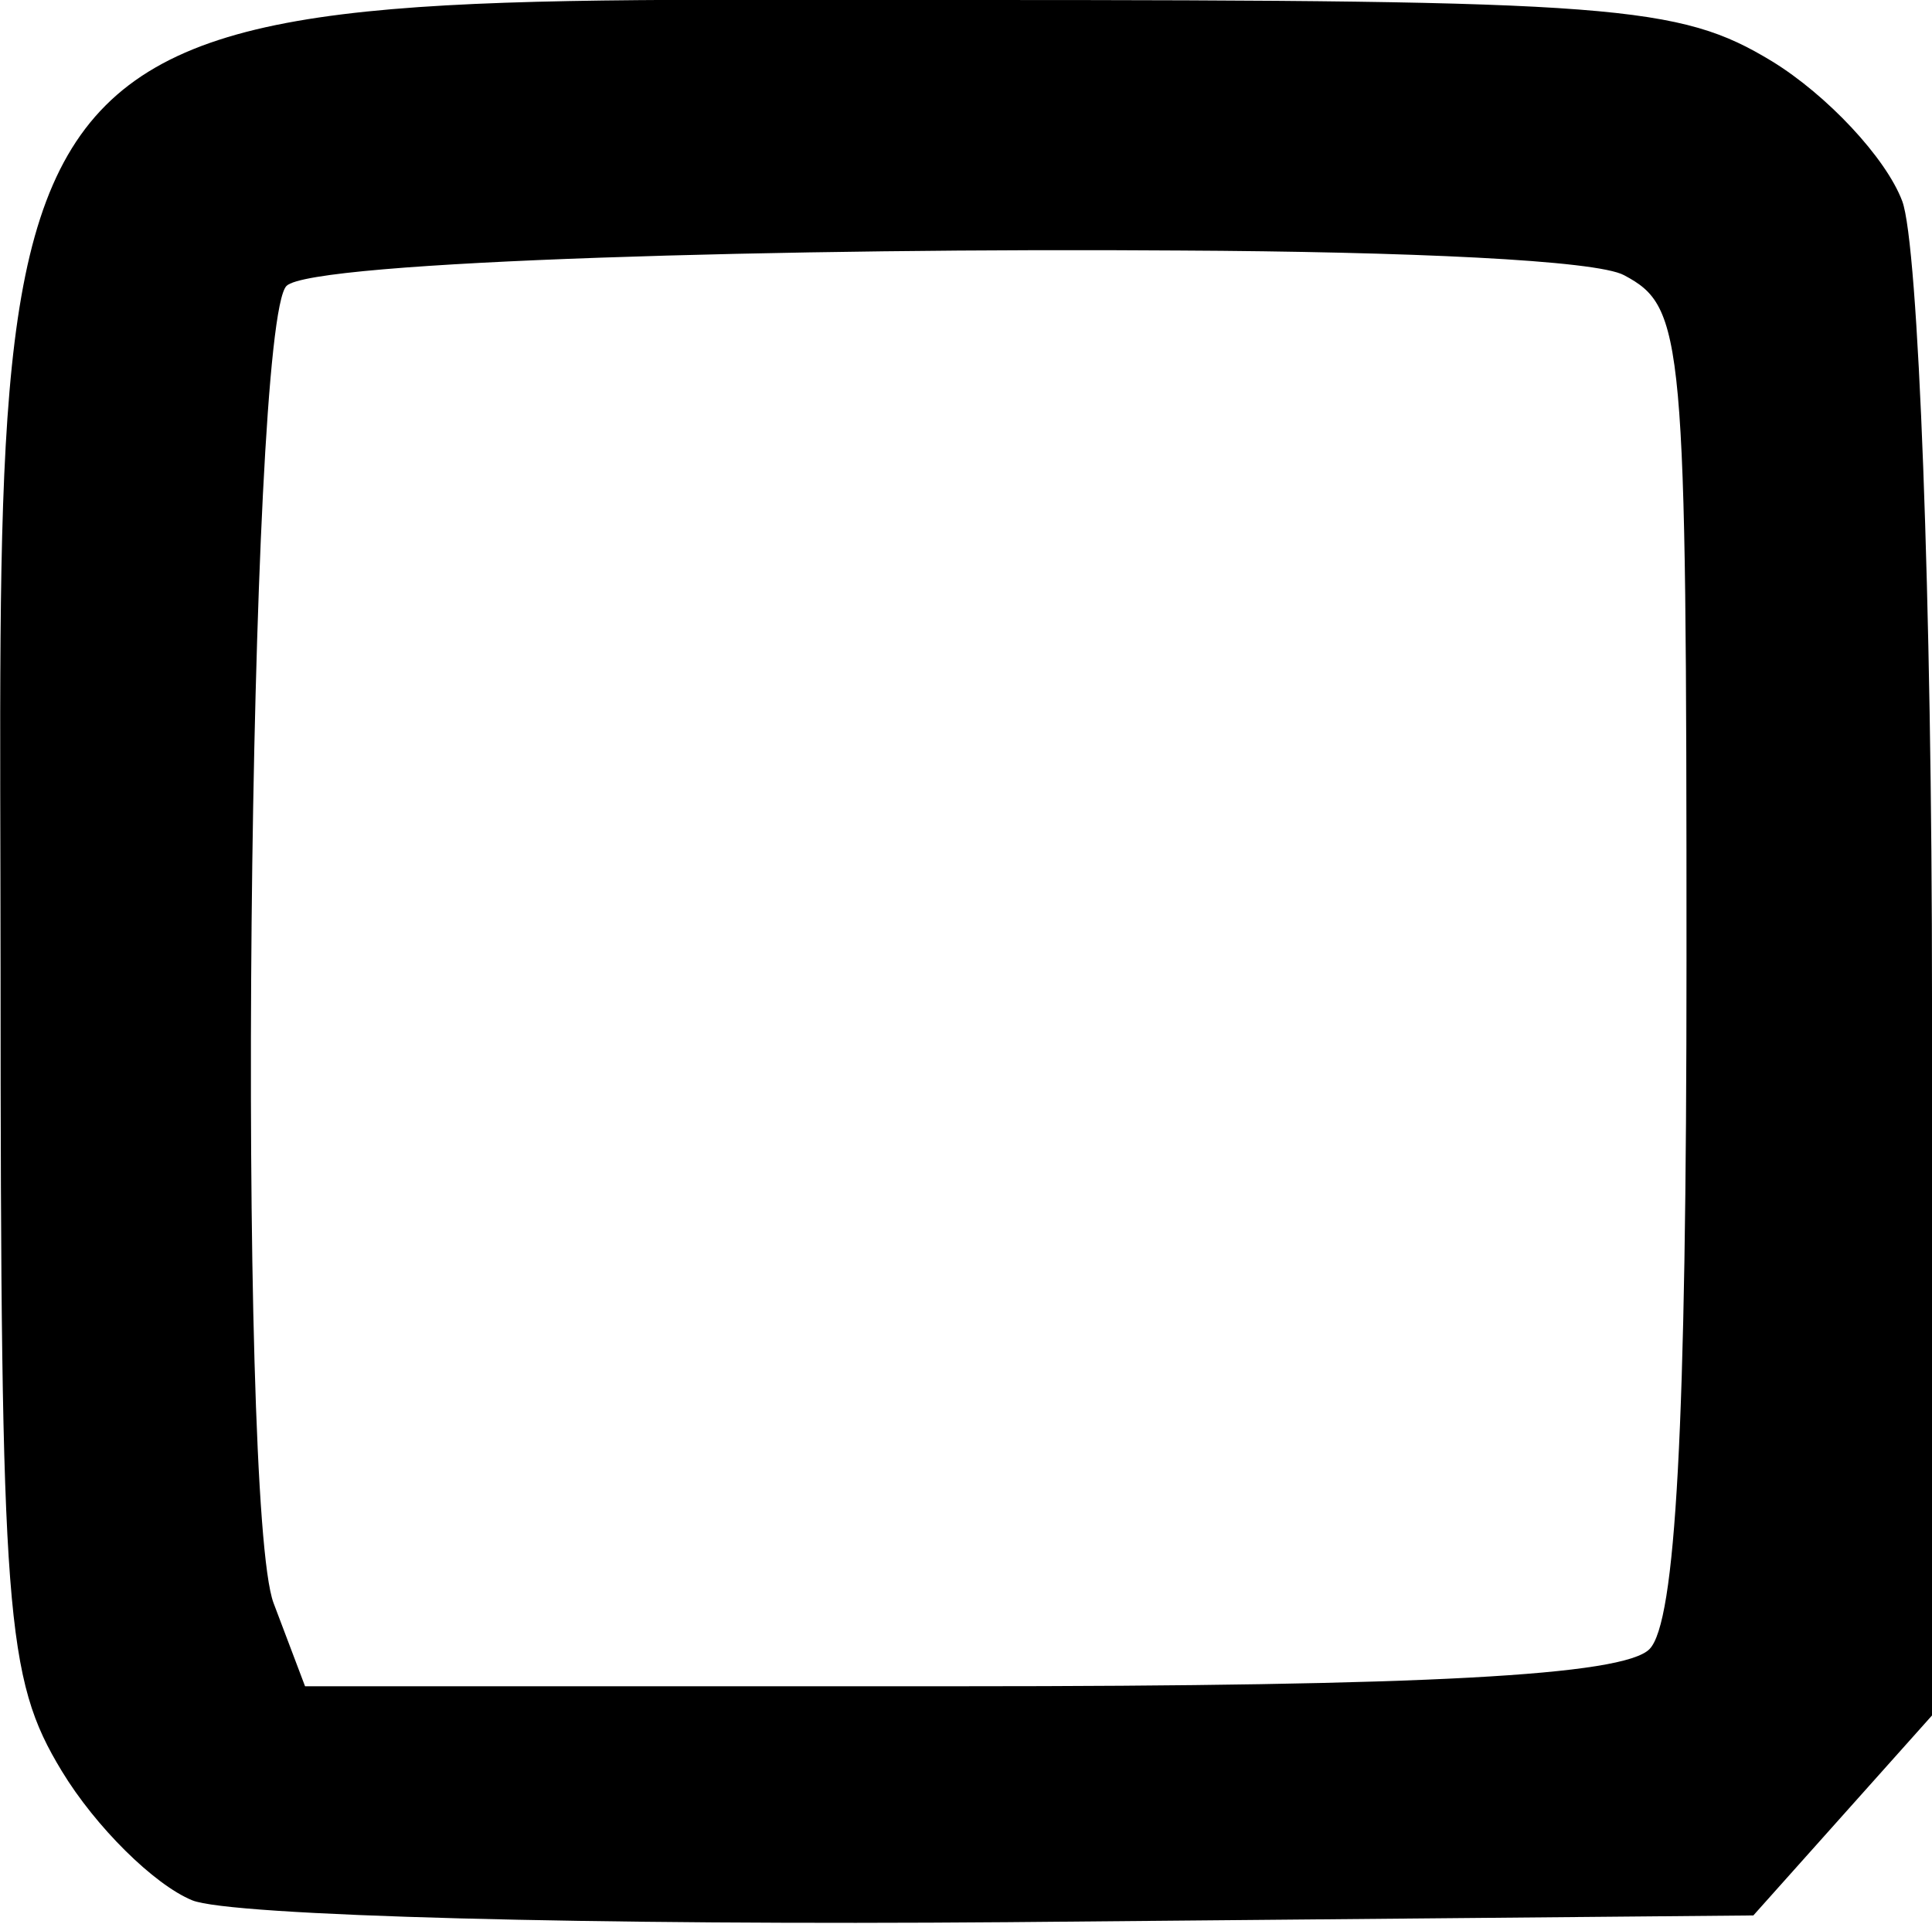 <?xml version="1.0" encoding="UTF-8" standalone="no"?>
<!-- Created with Inkscape (http://www.inkscape.org/) -->

<svg
   xmlns:dc="http://purl.org/dc/elements/1.1/"
   xmlns:cc="http://creativecommons.org/ns#"
   xmlns:rdf="http://www.w3.org/1999/02/22-rdf-syntax-ns#"
   xmlns:svg="http://www.w3.org/2000/svg"
   xmlns="http://www.w3.org/2000/svg"
   xmlns:sodipodi="http://sodipodi.sourceforge.net/DTD/sodipodi-0.dtd"
   xmlns:inkscape="http://www.inkscape.org/namespaces/inkscape"
   width="3.439mm"
   height="3.425mm"
   viewBox="0 0 3.439 3.425"
   version="1.1"
   id="svg8"
   inkscape:version="0.92.5 (2060ec1f9f, 2020-04-08)"
   sodipodi:docname="box_empty.svg">
  <defs
     id="defs2" />
  <sodipodi:namedview
     id="base"
     pagecolor="#ffffff"
     bordercolor="#666666"
     borderopacity="1.0"
     inkscape:pageopacity="0.0"
     inkscape:pageshadow="2"
     inkscape:zoom="2.625845"
     inkscape:cx="188.77317"
     inkscape:cy="-89.243017"
     inkscape:document-units="mm"
     inkscape:current-layer="layer1"
     showgrid="false"
     inkscape:window-width="1920"
     inkscape:window-height="986"
     inkscape:window-x="-11"
     inkscape:window-y="-11"
     inkscape:window-maximized="1"
     inkscape:pagecheckerboard="true"
     fit-margin-top="0"
     fit-margin-left="0"
     fit-margin-right="0"
     fit-margin-bottom="0" />
  <g
     inkscape:label="Layer 1"
     inkscape:groupmode="layer"
     id="layer1"
     transform="translate(-34.102,-121.797)">
    <path
       style="fill:#000000;stroke-width:0.055"
       d="m 35.83,121.797 c -1.803,-2.1e-4 -1.728,-0.075 -1.727,1.727 1.9e-4,1.151 0.009,1.261 0.109,1.426 0.06,0.099 0.164,0.202 0.232,0.23 0.067,0.028 0.72,0.045 1.451,0.039 l 1.328,-0.012 0.159,-0.178 0.159,-0.178 v -1.278 c 0,-0.703 -0.024,-1.341 -0.053,-1.418 -0.029,-0.077 -0.134,-0.189 -0.232,-0.249 -0.165,-0.1 -0.276,-0.109 -1.426,-0.109 z m 0.371,0.446 c 0.406,0.002 0.743,0.017 0.792,0.044 0.107,0.057 0.111,0.108 0.111,1.22 0,0.83 -0.019,1.179 -0.066,1.226 -0.047,0.047 -0.397,0.066 -1.229,0.066 h -1.164 l -0.056,-0.148 c -0.066,-0.175 -0.046,-2.276 0.023,-2.345 0.045,-0.045 0.913,-0.068 1.589,-0.063 z"
       id="path32"
       inkscape:connector-curvature="0" />
  </g>
</svg>
